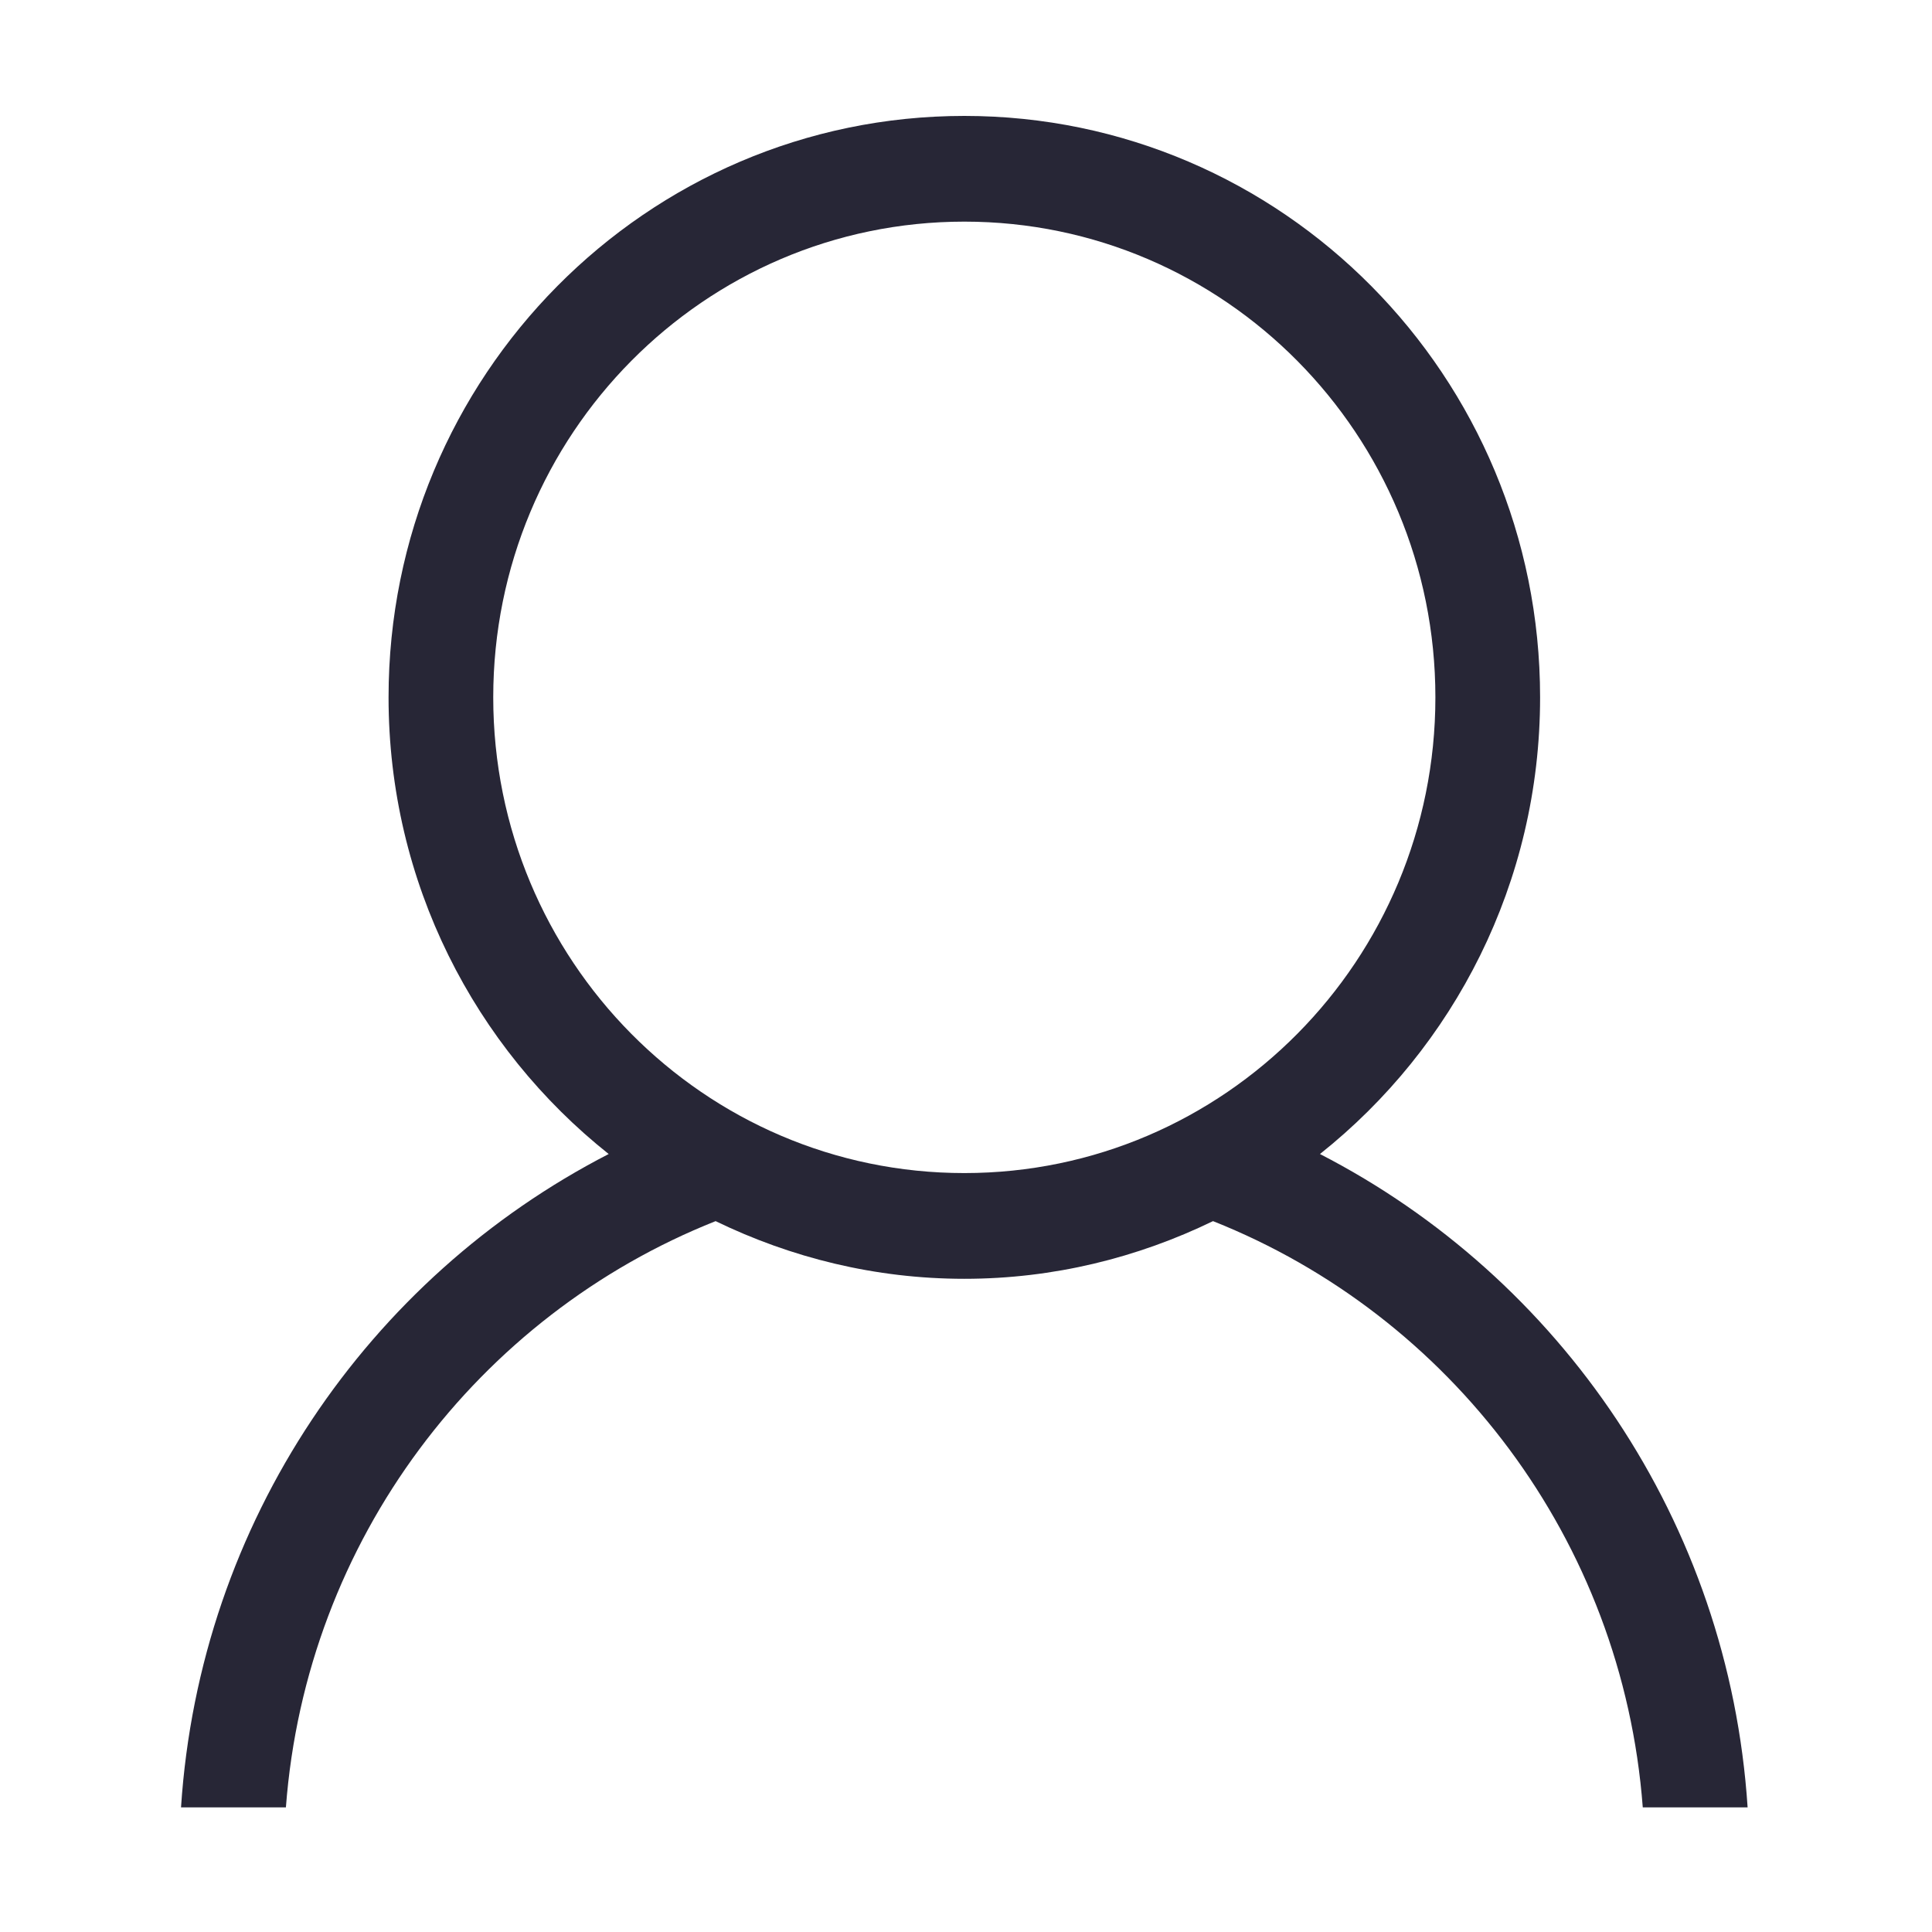 <?xml version="1.0" standalone="no"?><!DOCTYPE svg PUBLIC "-//W3C//DTD SVG 1.1//EN" "http://www.w3.org/Graphics/SVG/1.1/DTD/svg11.dtd"><svg t="1717749601942" class="icon" viewBox="0 0 1024 1024" version="1.1" xmlns="http://www.w3.org/2000/svg" p-id="7855" xmlns:xlink="http://www.w3.org/1999/xlink" width="200" height="200"><path d="M926.269 957.936l-55.568 0C859.982 816.071 768.644 697.152 642.926 647.224c-39.953 19.377-84.538 30.569-131.807 30.569-47.274 0-91.88-11.193-131.83-30.569-125.716 49.928-217.055 168.848-227.756 310.714l-55.585 0c9.908-151.503 99.449-280.827 226.672-346.281C251.66 555.228 205.944 467.874 205.944 369.607c0-170.193 136.641-308.166 305.177-308.166 168.52 0 305.16 137.973 305.16 308.166 0 98.267-45.716 185.621-116.673 242.05C826.83 677.11 916.359 806.435 926.269 957.936zM760.787 369.607c0-139.255-111.795-252.138-249.666-252.138-137.897 0-249.694 112.883-249.694 252.138 0 139.248 111.797 252.145 249.694 252.145C648.992 621.752 760.787 508.855 760.787 369.607z" fill="#272636" p-id="7856"></path></svg>